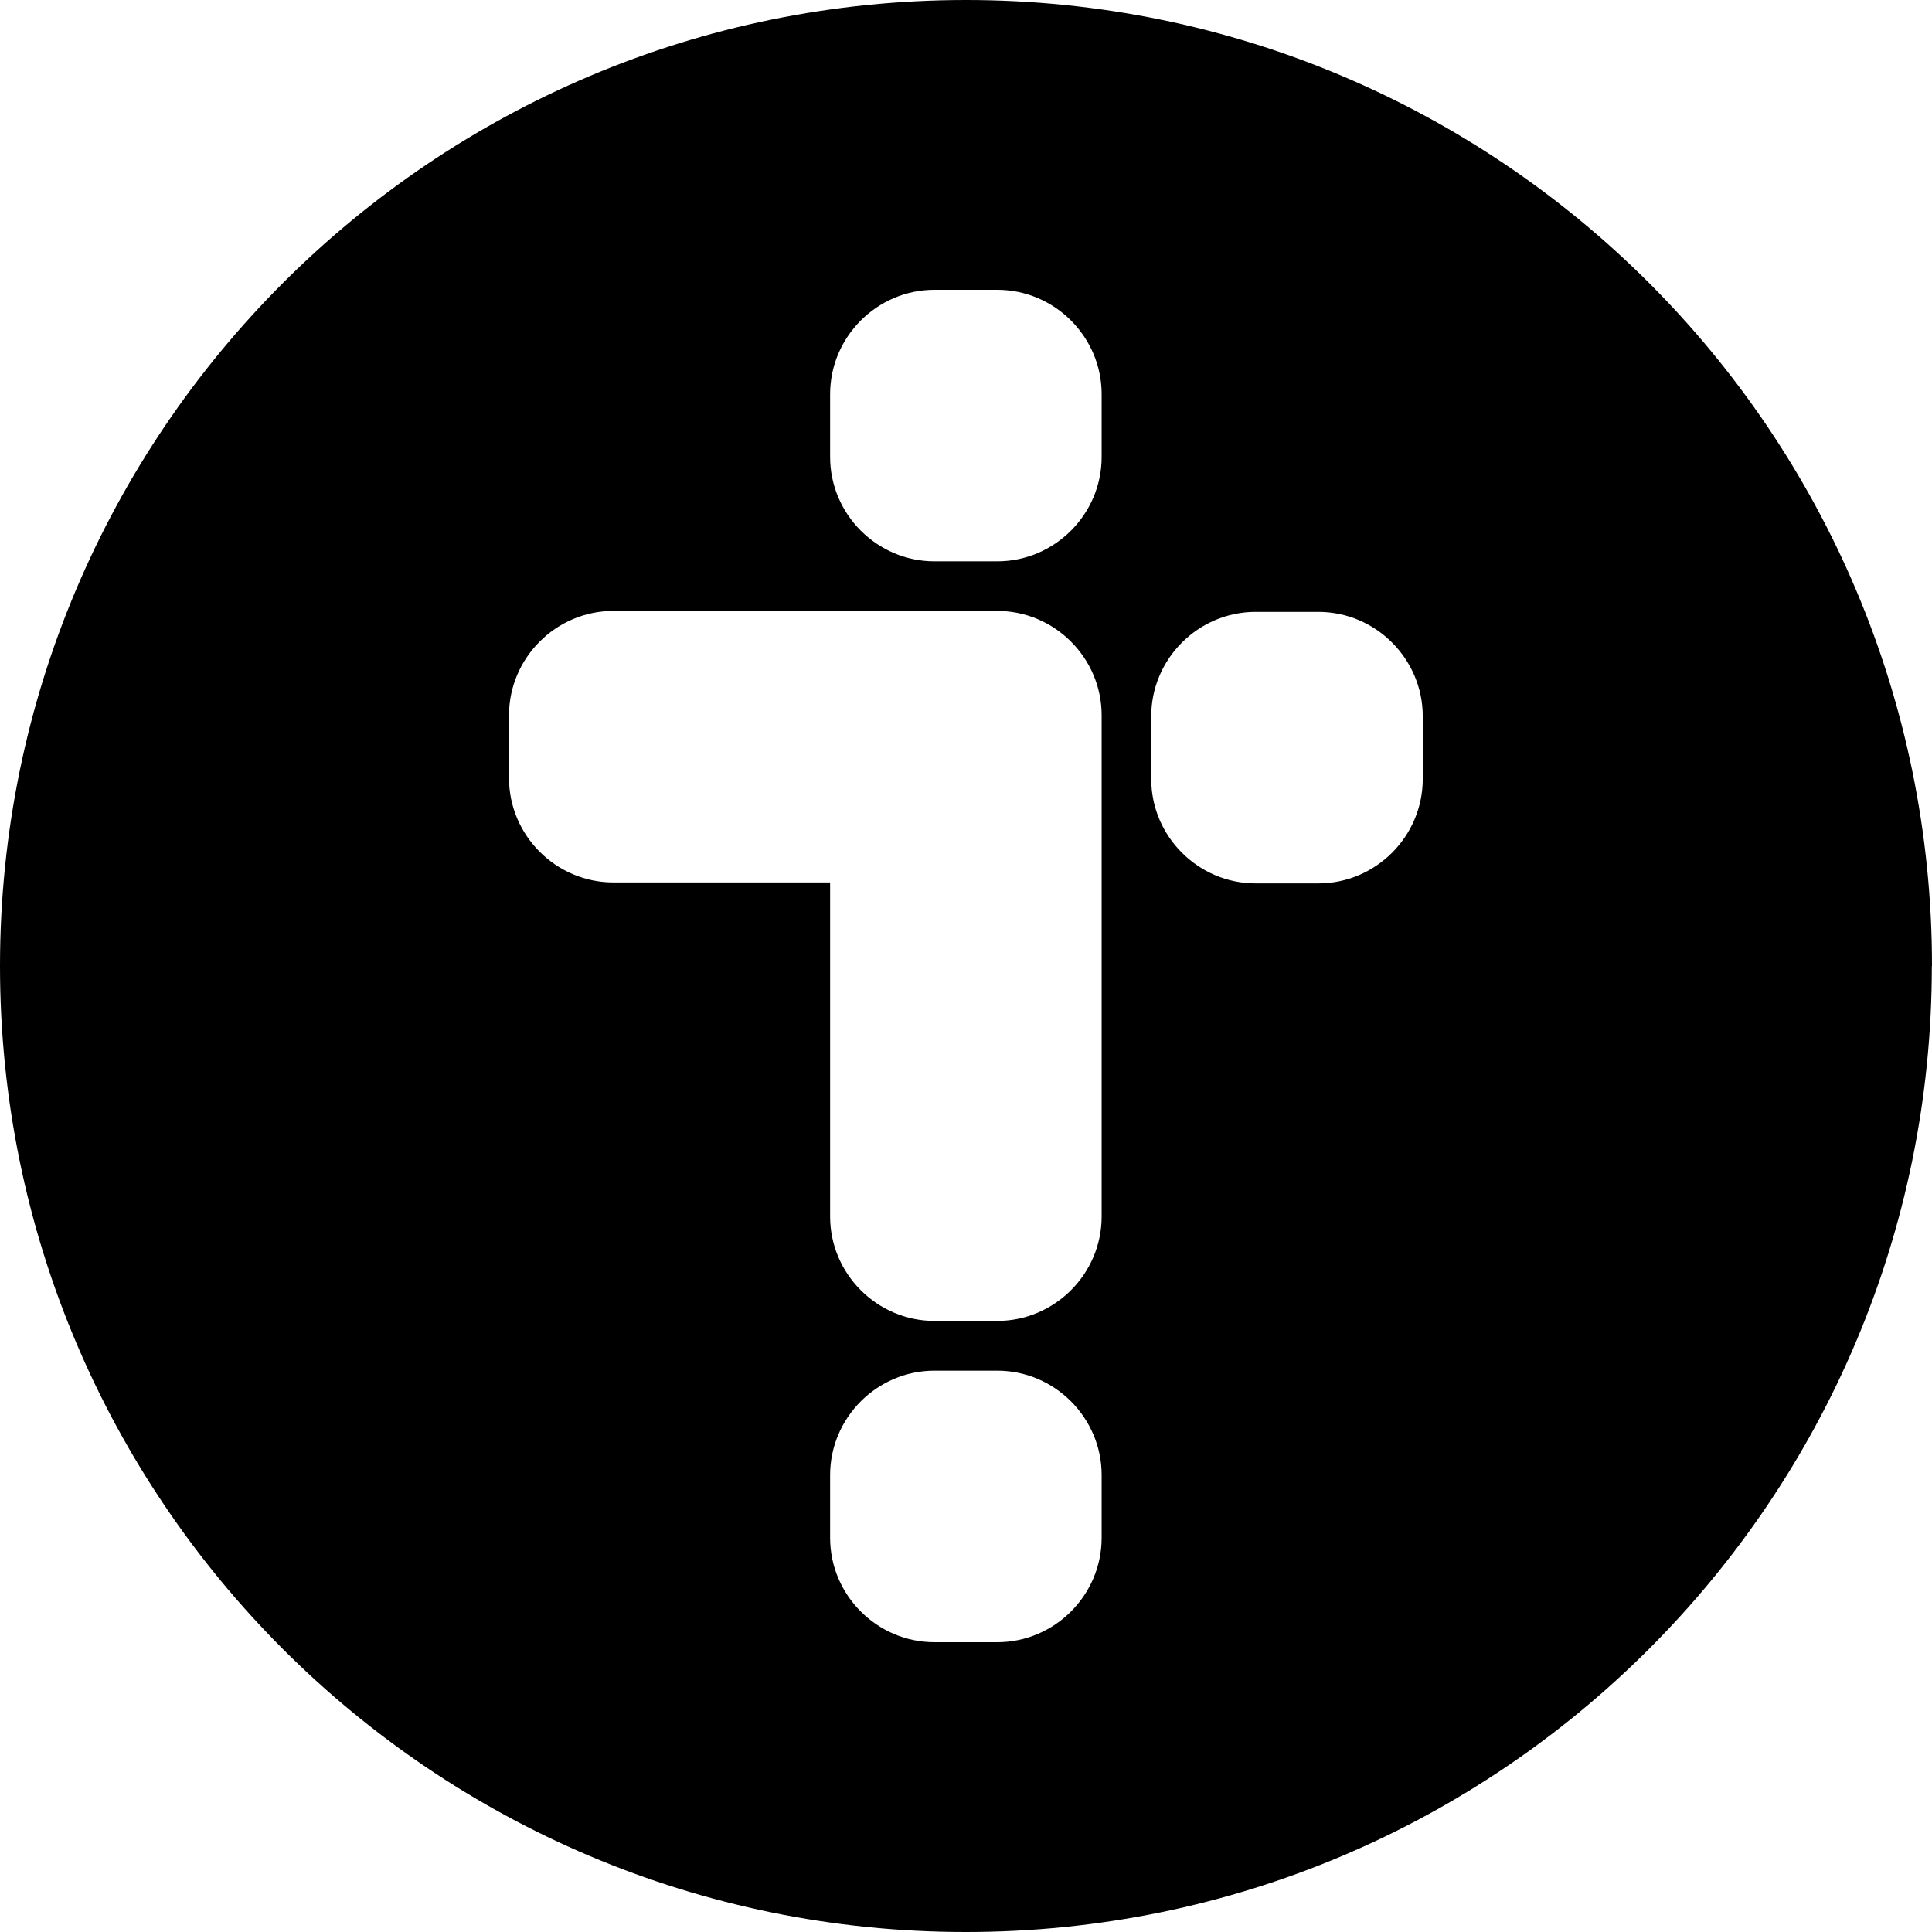 <svg viewBox="0 0 24 24" fill="none" xmlns="http://www.w3.org/2000/svg">
	<path d="M23.998 12C23.998 18.627 18.626 24 11.998 24C5.371 24 0 18.626 0 12C0 5.374 5.373 0 12 0C18.627 0 24 5.373 24 12H23.998ZM12.388 3.6H11.609C10.896 3.6 10.312 4.184 10.312 4.897V5.676C10.312 6.389 10.896 6.973 11.609 6.973H12.388C13.101 6.973 13.685 6.389 13.685 5.676V4.897C13.685 4.184 13.101 3.6 12.388 3.6ZM16.377 7.601H15.598C14.885 7.601 14.301 8.185 14.301 8.898V9.677C14.301 10.39 14.885 10.974 15.598 10.974H16.377C17.09 10.974 17.674 10.39 17.674 9.677V8.898C17.674 8.185 17.09 7.601 16.377 7.601ZM12.388 17.027H11.609C10.896 17.027 10.312 17.611 10.312 18.324V19.103C10.312 19.816 10.896 20.4 11.609 20.4H12.388C13.101 20.4 13.685 19.816 13.685 19.103V18.324C13.685 17.611 13.101 17.027 12.388 17.027ZM13.685 9.665V8.886C13.685 8.173 13.101 7.589 12.388 7.589H7.62C6.907 7.589 6.323 8.173 6.323 8.886V9.665C6.323 10.378 6.907 10.962 7.62 10.962H10.312V14.723V15.112C10.312 15.825 10.896 16.409 11.609 16.409H12.388C13.101 16.409 13.685 15.825 13.685 15.112V14.333V9.665Z" fill="currentColor"/>
</svg>
